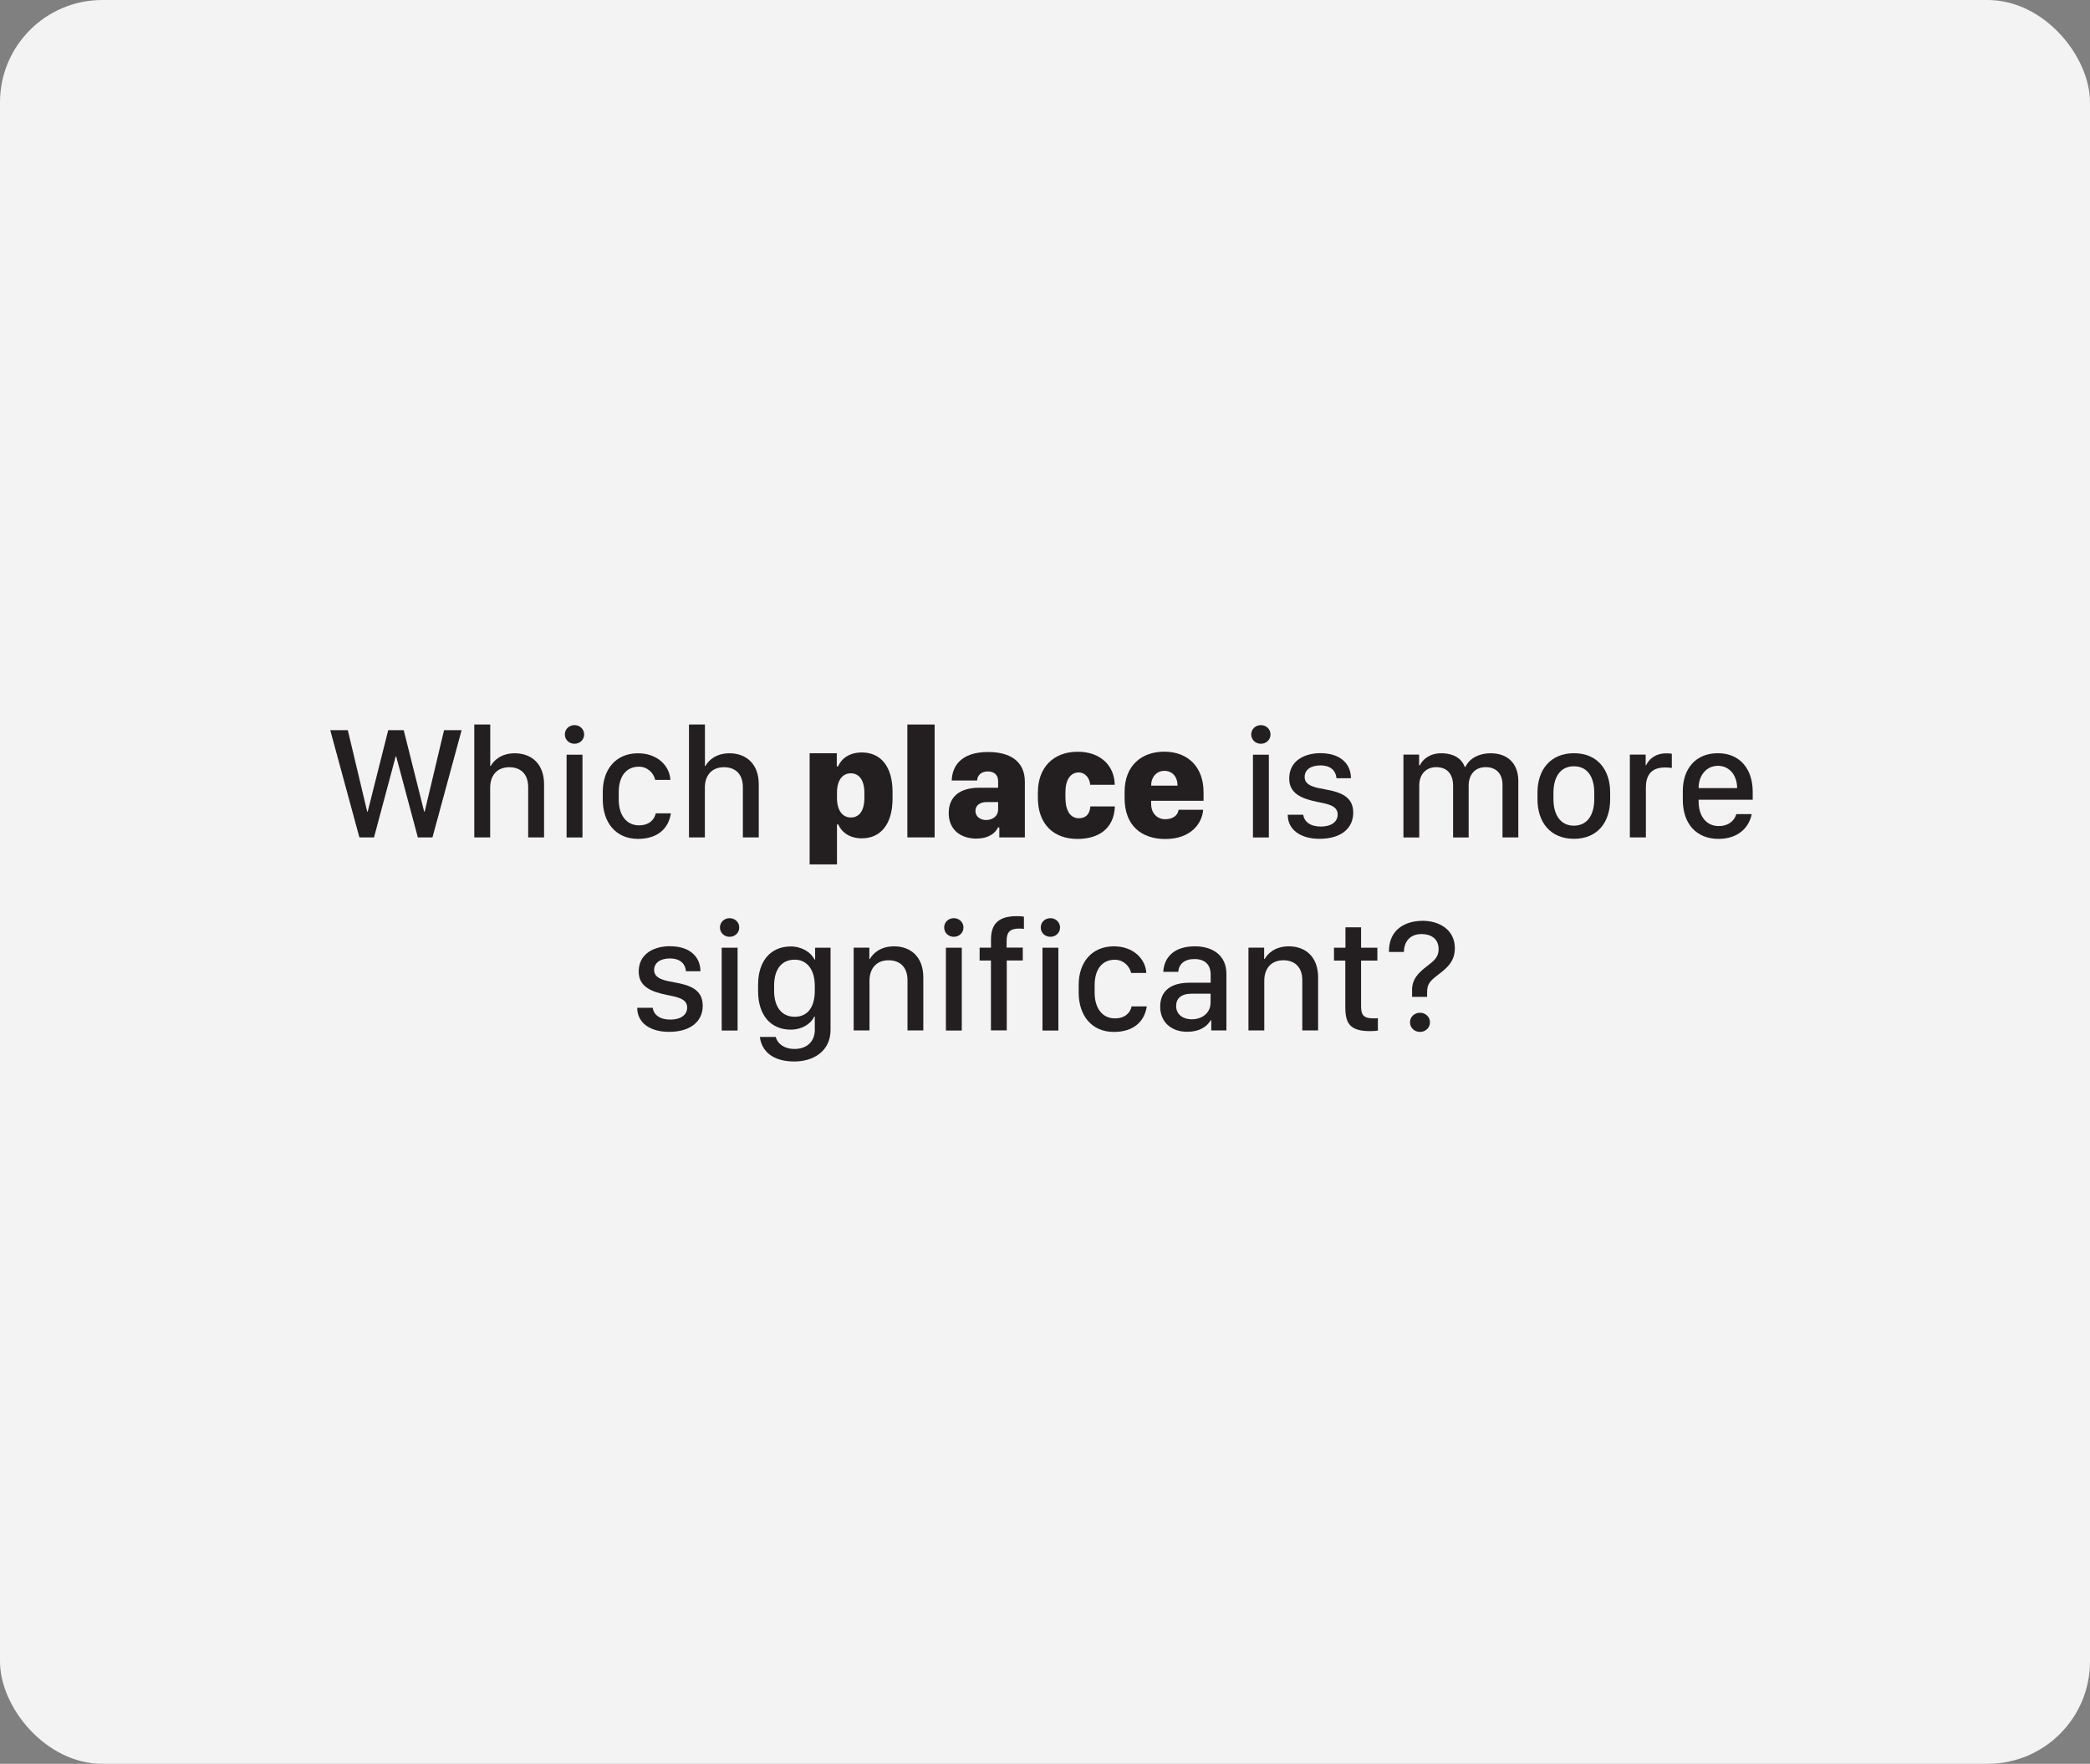 <?xml version="1.0" encoding="UTF-8"?>
<svg id="Layer_1" data-name="Layer 1" xmlns="http://www.w3.org/2000/svg" viewBox="0 0 311.81 263.14">
  <rect x="0" y="0" width="311.81" height="263.14" fill="#808080" stroke="none"/>
  <defs>
    <style>
      .cls-1 {
        fill: #fff;
        opacity: .9;
      }

      .cls-1, .cls-2 {
        stroke-width: 0px;
      }

      .cls-2 {
        fill: #231f20;
      }
    </style>
  </defs>
  <rect class="cls-1" width="311.81" height="263.14" rx="15.27" ry="15.27"/>
  <g>
    <path class="cls-2" d="m53.62,124.93l-4.35-16h2.62l2.89,12.15h.08l3.06-12.15h2.31l3.05,12.15h.08l2.89-12.15h2.62l-4.35,16h-2.18l-3.23-12.07h-.08l-3.23,12.07h-2.19Z"/>
    <path class="cls-2" d="m70.77,108.09h2.37v6.18h.08c.43-.81,1.56-1.89,3.57-1.89,2.53,0,4.38,1.61,4.38,4.62v7.93h-2.37v-7.49c0-2.02-1.17-2.98-2.82-2.98-1.96,0-2.85,1.38-2.85,3.04v7.43h-2.37v-16.84Z"/>
    <path class="cls-2" d="m85.71,108.18c.8,0,1.44.6,1.44,1.39s-.64,1.39-1.44,1.39-1.44-.6-1.44-1.39.64-1.39,1.44-1.39Zm-1.18,4.41h2.37v12.35h-2.37v-12.35Z"/>
    <path class="cls-2" d="m89.93,118.13c0-3.36,1.96-5.75,5.25-5.75,2.95,0,4.73,1.92,4.84,3.97h-2.27c-.23-1.04-1.16-1.97-2.43-1.97-1.9,0-3.01,1.44-3.01,3.81v1.1c0,2.34,1.17,3.84,3.02,3.84,1.48,0,2.3-.82,2.5-1.79h2.26c-.35,2.33-2.05,3.81-4.91,3.81-3.33,0-5.25-2.47-5.25-5.87v-1.15Z"/>
    <path class="cls-2" d="m102.8,108.09h2.37v6.18h.08c.43-.81,1.56-1.89,3.57-1.89,2.53,0,4.38,1.61,4.38,4.62v7.93h-2.37v-7.49c0-2.02-1.17-2.98-2.82-2.98-1.96,0-2.85,1.38-2.85,3.04v7.43h-2.37v-16.84Z"/>
    <path class="cls-2" d="m125.07,123h-.2v5.96h-4.08v-16.58h4.05v1.95h.2c.55-1.27,1.8-2.07,3.54-2.07,2.77,0,4.58,2.03,4.58,5.89v1c0,3.86-1.82,5.92-4.59,5.92-1.72,0-2.96-.82-3.5-2.06Zm3.89-3.97v-.75c0-1.91-.8-2.91-2.03-2.91s-2.06,1.02-2.06,2.91v.75c0,1.9.84,2.93,2.07,2.93s2.02-.98,2.02-2.93Z"/>
    <path class="cls-2" d="m135.37,108.09h4.07v16.84h-4.07v-16.84Z"/>
    <path class="cls-2" d="m145.69,125.11c-2.45,0-4.15-1.39-4.15-3.8s1.59-3.77,4.52-3.79h2.85v-1c0-.91-.59-1.43-1.54-1.43s-1.56.56-1.59,1.35h-3.79c.06-2.03,1.28-4.25,5.43-4.25,3.07,0,5.48,1.24,5.48,4.43v8.31h-3.81v-1.49h-.19c-.39.83-1.37,1.66-3.22,1.66Zm3.22-4.24v-1.21h-1.69c-1.07,0-1.69.53-1.69,1.31,0,.9.77,1.37,1.59,1.37.94,0,1.78-.59,1.78-1.48Z"/>
    <path class="cls-2" d="m154.85,118.15c0-3.55,2.23-6,5.93-6,3.41,0,5.48,2.07,5.53,4.93h-3.66c-.08-1.01-.75-1.84-1.72-1.84-1.22,0-1.98,1.12-1.98,2.92v.82c0,1.98.75,3.09,1.99,3.09s1.66-.83,1.73-1.76h3.66c-.13,3.39-2.52,4.85-5.58,4.85-3.57,0-5.91-2.21-5.91-6.15v-.87Z"/>
    <path class="cls-2" d="m167.78,119.07v-.93c0-4,2.61-6,5.92-6,3.54,0,5.86,2.3,5.86,6.04v1.29h-7.82v.46c0,1.45.95,2.29,2.11,2.29,1.05,0,1.88-.52,1.98-1.41h3.67c-.14,1.96-1.76,4.36-5.65,4.36-3.57,0-6.07-2.02-6.07-6.09Zm7.9-1.86c0-1.29-.76-2.21-1.95-2.21s-1.99.93-1.99,2.21h3.94Z"/>
    <path class="cls-2" d="m188.11,108.18c.8,0,1.44.6,1.44,1.39s-.64,1.39-1.44,1.39-1.44-.6-1.44-1.39.64-1.39,1.44-1.39Zm-1.18,4.41h2.37v12.35h-2.37v-12.35Z"/>
    <path class="cls-2" d="m197.05,112.37c2.92,0,4.5,1.59,4.5,3.73h-2.16c-.07-.89-.63-1.91-2.41-1.91-1.37,0-2.34.62-2.34,1.73,0,1.34,1.69,1.59,3.09,1.85,2.31.41,4.16,1.09,4.16,3.46,0,2.48-1.98,3.91-5.02,3.91-2.87,0-4.75-1.37-4.75-3.59h2.31c.15,1.05,1.07,1.76,2.6,1.76,1.75,0,2.54-.82,2.54-1.79,0-1.32-1.42-1.57-3.09-1.9-2.27-.47-4.14-1.22-4.14-3.47,0-2.65,2.25-3.79,4.7-3.79Z"/>
    <path class="cls-2" d="m209.39,112.58h2.33v1.59h.12c.39-.86,1.46-1.79,3.16-1.79,1.92,0,3.07.8,3.53,2.03h.11c.45-1.05,1.75-2.03,3.77-2.03,2.6,0,4.11,1.62,4.11,4.14v8.41h-2.36v-7.86c0-1.57-.88-2.62-2.5-2.62s-2.55,1.12-2.55,2.79v7.7h-2.32v-7.7c0-1.85-.97-2.79-2.52-2.79-1.41,0-2.53.95-2.53,2.77v7.72h-2.36v-12.35Z"/>
    <path class="cls-2" d="m240.22,118.21v1.04c0,3.43-1.89,5.89-5.4,5.89s-5.44-2.46-5.44-5.89v-1.03c0-3.34,1.91-5.85,5.44-5.85s5.4,2.5,5.4,5.84Zm-8.46.06v.95c0,2.33,1.04,3.96,3.05,3.96s3.04-1.62,3.04-3.96v-.95c0-2.37-1.03-3.95-3.04-3.95s-3.05,1.59-3.05,3.95Z"/>
    <path class="cls-2" d="m243.15,112.58h2.37v1.57h.08c.33-.75,1.25-1.76,2.99-1.76.3,0,.59.02.83.06v2.12c-.22-.05-.66-.07-1.05-.07-2.13,0-2.82,1.31-2.82,2.98v7.45h-2.39v-12.35Z"/>
    <path class="cls-2" d="m251.06,119.32v-1.3c0-3.39,1.97-5.65,5.23-5.65s5.2,2.32,5.2,5.77v1.17h-8.07v.26c0,2.19,1.15,3.67,3.01,3.67,1.36,0,2.27-.68,2.62-1.78h2.29c-.41,2.02-2.03,3.69-4.96,3.69-3.27,0-5.32-2.23-5.32-5.82Zm8.1-1.75v-.04c0-1.84-1.14-3.28-2.86-3.28s-2.88,1.45-2.88,3.28v.04h5.74Z"/>
    <path class="cls-2" d="m100,141.17c2.92,0,4.5,1.59,4.5,3.73h-2.16c-.07-.89-.63-1.91-2.41-1.91-1.37,0-2.34.62-2.34,1.73,0,1.34,1.69,1.59,3.09,1.85,2.31.41,4.16,1.09,4.16,3.46,0,2.48-1.98,3.91-5.02,3.91-2.87,0-4.75-1.37-4.75-3.59h2.31c.15,1.05,1.07,1.76,2.6,1.76,1.75,0,2.54-.82,2.54-1.79,0-1.32-1.42-1.57-3.09-1.9-2.27-.47-4.14-1.22-4.14-3.47,0-2.65,2.25-3.79,4.7-3.79Z"/>
    <path class="cls-2" d="m108.85,136.98c.8,0,1.44.6,1.44,1.39s-.64,1.39-1.44,1.39-1.44-.6-1.44-1.39.64-1.39,1.44-1.39Zm-1.18,4.41h2.37v12.35h-2.37v-12.35Z"/>
    <path class="cls-2" d="m121.56,153.56v-1.91h-.08c-.48,1.08-1.82,1.96-3.52,1.96-2.86,0-4.86-2.03-4.86-5.75v-.94c0-3.68,1.99-5.72,4.86-5.72,1.69,0,3.02.88,3.57,1.95h.08v-1.76h2.3v12.25c0,3.23-2.61,4.72-5.4,4.72-3.28,0-4.9-1.59-5.14-3.66h2.37c.22.96,1.22,1.79,2.79,1.79,1.85,0,3.04-1.09,3.04-2.93Zm-6.07-6.5v.74c0,2.45,1.15,3.89,3.08,3.89s2.99-1.45,2.99-3.89v-.74c0-2.4-1.17-3.89-2.99-3.89-1.93,0-3.08,1.39-3.08,3.89Z"/>
    <path class="cls-2" d="m127.37,141.38h2.33v1.69h.08c.43-.81,1.57-1.89,3.6-1.89,2.53,0,4.37,1.61,4.37,4.62v7.93h-2.36v-7.49c0-2.02-1.18-2.98-2.82-2.98-1.95,0-2.85,1.38-2.85,3.04v7.43h-2.36v-12.35Z"/>
    <path class="cls-2" d="m142.3,136.98c.8,0,1.44.6,1.44,1.39s-.64,1.39-1.44,1.39-1.44-.6-1.44-1.39.64-1.39,1.44-1.39Zm-1.18,4.41h2.37v12.35h-2.37v-12.35Z"/>
    <path class="cls-2" d="m147.85,143.3h-1.7v-1.92h1.7v-1.23c0-2.41,1.22-3.47,3.87-3.47.5,0,.83.04,1.04.07v1.83c-.18-.02-.34-.05-.67-.05-1.29,0-1.91.42-1.91,1.8v1.04h2.41v1.92h-2.39v10.43h-2.36v-10.43Z"/>
    <path class="cls-2" d="m156.71,136.98c.8,0,1.44.6,1.44,1.39s-.64,1.39-1.44,1.39-1.44-.6-1.44-1.39.64-1.39,1.44-1.39Zm-1.18,4.41h2.37v12.35h-2.37v-12.35Z"/>
    <path class="cls-2" d="m160.93,146.93c0-3.36,1.96-5.75,5.25-5.75,2.95,0,4.73,1.92,4.84,3.97h-2.27c-.23-1.04-1.16-1.97-2.43-1.97-1.9,0-3.01,1.44-3.01,3.81v1.1c0,2.34,1.17,3.84,3.02,3.84,1.48,0,2.3-.82,2.5-1.79h2.26c-.35,2.33-2.05,3.81-4.91,3.81-3.33,0-5.25-2.47-5.25-5.87v-1.15Z"/>
    <path class="cls-2" d="m177.12,153.93c-2.39,0-4.03-1.46-4.03-3.75s1.51-3.56,4.35-3.57h3.18v-1.21c0-1.5-.87-2.32-2.41-2.32s-2.32.76-2.43,1.91h-2.23c.12-2.12,1.55-3.81,4.72-3.81,2.7,0,4.7,1.39,4.7,4.09v8.46h-2.26v-1.52h-.08c-.57.96-1.68,1.72-3.5,1.72Zm3.49-4.29v-1.39h-2.85c-1.58,0-2.29.75-2.29,1.82,0,1.36,1.12,2,2.33,2,1.59,0,2.8-1,2.8-2.43Z"/>
    <path class="cls-2" d="m186.27,141.38h2.33v1.69h.08c.43-.81,1.57-1.89,3.6-1.89,2.53,0,4.37,1.61,4.37,4.62v7.93h-2.36v-7.49c0-2.02-1.18-2.98-2.82-2.98-1.95,0-2.85,1.38-2.85,3.04v7.43h-2.36v-12.35Z"/>
    <path class="cls-2" d="m200.73,138.34h2.33v3.05h2.43v1.92h-2.43v6.84c0,1.41.5,1.78,1.95,1.78.21,0,.4-.01.56-.02v1.84c-.2.04-.67.08-1.15.08-2.98,0-3.71-1.1-3.71-3.56v-6.96h-1.69v-1.92h1.71v-3.05Z"/>
    <path class="cls-2" d="m212.21,137.37c2.51,0,4.84,1.32,4.84,4.09,0,1.97-1.17,2.93-2.29,3.8-1.35,1.04-1.85,1.44-1.85,2.78v.68h-2.24v-.91c-.06-1.7.98-2.72,2.18-3.63,1.09-.84,1.78-1.38,1.78-2.58,0-1.61-1.22-2.25-2.54-2.25-1.76,0-2.62,1.16-2.64,2.67h-2.23c-.05-3.49,2.62-4.64,4.98-4.64Zm-.36,13.72c.82,0,1.49.61,1.49,1.43s-.67,1.43-1.49,1.43-1.49-.61-1.49-1.43.67-1.43,1.49-1.43Z"/>
  </g>
</svg>